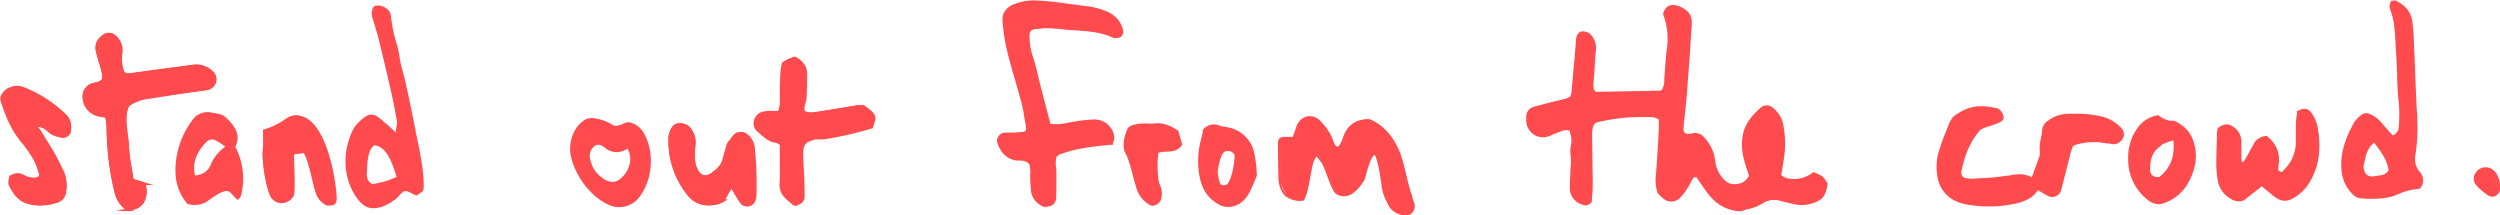 <svg id="Layer_1" data-name="Layer 1" xmlns="http://www.w3.org/2000/svg" viewBox="0 0 876.8 75.5">
  <title>stand_out</title>
  <g>
    <path d="M863.8,497.1a8.1,8.1,0,0,0,.5-1.4q.8-9.1,1.6-18.2a7.8,7.8,0,0,1,.2-1.5c.2-.8.7-1.7,1.7-1.6a3.6,3.6,0,0,1,2.3.7,6.6,6.6,0,0,1,1.8,5.6c-.3,3.7-.5,7.4-.8,11.1-.1,1.4-.1,2.7,1,3.7a3.3,3.3,0,0,0,1,.3l21.8-.4a2.9,2.9,0,0,0,.9-.4c1-1.3,1-2.8,1.1-4.4.3-3.7.5-7.4.9-11.1a25,25,0,0,0-1.4-11.7c.5-1.5,1.3-2.4,2.5-2.6a5.5,5.5,0,0,1,2.9.6c3.2,1.5,3.9,3,3.6,6.5-.5,7.1-1,14.1-1.5,21.2-.3,4.5-.8,9.1-1.2,13.6a4.7,4.7,0,0,0,0,2,2.2,2.2,0,0,0,1.3,1.3,6.3,6.3,0,0,0,2.5-.2c1.5-.3,2.5.4,3.6,1.4a13.7,13.7,0,0,1,3.6,8.2,11.4,11.4,0,0,0,3.4,6.6,5.3,5.3,0,0,0,5.1,1.6,5.5,5.5,0,0,0,4.5-3.4c-.6-1.8-1.3-3.9-1.8-6-1.1-4.6-1-9.1,1.7-13.2a24.7,24.7,0,0,1,4.1-4.4,2.6,2.6,0,0,1,3.3,0c2.3,1.5,3.3,3.7,3.8,6.3a33.6,33.6,0,0,1,.1,11.6c-.3,1.8-.6,3.7-1,5.8a10.9,10.9,0,0,0,2.5,1.3,11.4,11.4,0,0,0,9.4-2c3,1.3,3,1.3,4.6,3.8-.5,1.9-.8,4.1-2.8,5.1a12,12,0,0,1-7.8,1.4c-1.8-.3-3.6-.8-5.4-1.3a8,8,0,0,0-6.3.8,16.3,16.3,0,0,1-5.6,2.2,13.6,13.6,0,0,1-12.3-4.5,39.4,39.4,0,0,1-3-4l-2.1-3.1a2,2,0,0,0-2.3,1.1c-.7,1.2-1.2,2.4-2,3.5a17,17,0,0,1-2.5,3.1,3.7,3.7,0,0,1-5-.2l-1.7-1.6a13.6,13.6,0,0,1-.7-5.7c.4-4.5.7-9.1,1-13.6.1-2.2.2-4.4.3-6.8a9.7,9.7,0,0,0-2.8-.9,98.1,98.1,0,0,0-10.1.2,79.8,79.8,0,0,0-9.5,1.6,2.8,2.8,0,0,0-1.7,1.7,10.8,10.8,0,0,0-.4,3.5c0,5.6.2,11.1.2,16.7,0,2.2-.2,4.4-.3,6.5a2.1,2.1,0,0,1-2.8.6,5.3,5.3,0,0,1-3.9-4.8c-.1-2.2.1-4.4.2-6.6a35.3,35.3,0,0,0,.1-4.5,11.6,11.6,0,0,1,0-4.5c.5-1.8-.3-3.6-.6-5.7a11.1,11.1,0,0,0-3,0c-1.6.5-3.1,1.3-4.7,1.9a5.2,5.2,0,0,1-7.3-4.5c-.1-.5,0-1,0-1.5a3,3,0,0,1,2.1-3.1c1.4-.5,2.9-.8,4.4-1.1L862,498A11.7,11.7,0,0,0,863.8,497.1Z" transform="translate(-312.6 -462.7)" fill="#ff4b4d"/>
    <path d="M923.3,536.8a14.3,14.3,0,0,1-10.6-4.9,26.9,26.9,0,0,1-2.4-3.1l-.7-1-1.6-2.3-.4-.7c-.8-.1-1.1.3-1.5.9l-.8,1.5a22.3,22.3,0,0,1-1.2,2,17.5,17.5,0,0,1-2.6,3.2,4.3,4.3,0,0,1-5.7-.2l-1.3-1.2-.5-.5h0a14.2,14.2,0,0,1-.7-5.9c.4-4.3.6-8.7.9-12.9v-.7c.1-1.5.2-3,.2-4.5v-1.9l-.6-.3a4.6,4.6,0,0,0-1.6-.5,96.9,96.9,0,0,0-10.1.2,80.1,80.1,0,0,0-9.4,1.6,2.3,2.3,0,0,0-1.3,1.3,10.3,10.3,0,0,0-.4,3.3c0,2.7.1,5.3.1,8s.1,5.8.1,8.7-.1,3-.2,4.5-.1,1.3-.1,2v.2h-.1a2.7,2.7,0,0,1-3.4.8,5.9,5.9,0,0,1-4.2-5.3,40.6,40.6,0,0,1,.1-4.5c0-.7.1-1.4.1-2.1s0-.9.1-1.3a20.4,20.4,0,0,0,0-3.1v-.6a10.4,10.4,0,0,1,.1-4.1,7.3,7.3,0,0,0-.2-3.6l-.3-1.4h-.6a5.1,5.1,0,0,0-1.8.1l-2.8,1.1-1.9.8a5.9,5.9,0,0,1-5.3-.4,6,6,0,0,1-2.8-4.6,7.1,7.1,0,0,1,0-1c0-.2,0-.4,0-.6a3.5,3.5,0,0,1,2.5-3.6l3.3-.9,1.2-.3,2.3-.6,4.6-1.1,1.1-.5.4-.2.2-.5.2-.6,1.2-13.3.4-4.9v-.4a5.3,5.3,0,0,1,.2-1.2c.5-1.8,1.6-2,2.2-2a4.2,4.2,0,0,1,2.6.9,7,7,0,0,1,2,6c-.2,1.8-.3,3.6-.4,5.5s-.3,3.8-.4,5.6-.1,2.4.8,3.2h.7l21.8-.4.4-.2h.2a6.5,6.5,0,0,0,.9-3.5v-.5c.1-1.3.2-2.6.3-3.9s.3-4.8.7-7.3a24.3,24.3,0,0,0-1.4-11.4v-.3c.7-2.2,2-2.8,2.9-2.9a5.9,5.9,0,0,1,3.2.6c3.3,1.6,4.2,3.2,3.9,7s-.4,6.1-.6,9.1-.6,8-.9,12.1-.5,5.9-.8,8.7l-.5,4.9v.5a3,3,0,0,0,0,1.3,1.8,1.8,0,0,0,1,.9,5.9,5.9,0,0,0,2.3-.2,4.2,4.2,0,0,1,4,1.6,14.2,14.2,0,0,1,3.8,8.5,10.9,10.9,0,0,0,3.2,6.3,4.7,4.7,0,0,0,4.6,1.4,5,5,0,0,0,4-2.9l-.5-1.5c-.5-1.4-.9-2.8-1.3-4.3-1.3-5.4-.7-9.9,1.8-13.6a25.3,25.3,0,0,1,4.2-4.5,3.1,3.1,0,0,1,3.9-.1,9.7,9.7,0,0,1,4,6.6,34,34,0,0,1,.1,11.8c-.2,1.2-.4,2.5-.6,3.8l-.3,1.6.4.3a5.6,5.6,0,0,0,1.6.8,10.8,10.8,0,0,0,9-1.9l.2-.2h.3c3.1,1.3,3.2,1.4,4.8,4v.2l-.2.9c-.4,1.7-.9,3.7-2.9,4.8a12.5,12.5,0,0,1-8.2,1.4l-4-.9-1.4-.4a7.5,7.5,0,0,0-5.9.7,16.6,16.6,0,0,1-5.8,2.3Zm-15.9-13h.8l.7,1,1.6,2.3.7,1a26.3,26.3,0,0,0,2.3,2.9,13,13,0,0,0,11.8,4.4,15.6,15.6,0,0,0,5.4-2.1,8.5,8.5,0,0,1,6.7-.9l1.4.4,3.9.9a11.4,11.4,0,0,0,7.5-1.3c1.5-.8,1.9-2.4,2.4-4.1V528c-1.3-2.1-1.4-2.2-3.9-3.3a11.7,11.7,0,0,1-9.6,1.9,6.4,6.4,0,0,1-1.9-.9l-.7-.4-.3-.2.4-2.4c.2-1.3.4-2.5.6-3.8a33,33,0,0,0-.1-11.4c-.6-2.9-1.7-4.7-3.6-6a2.1,2.1,0,0,0-2.7,0,24.3,24.3,0,0,0-4,4.3c-2.4,3.5-2.9,7.6-1.7,12.7.4,1.4.8,2.8,1.3,4.2l.6,1.7v.4a6.1,6.1,0,0,1-4.9,3.7,5.8,5.8,0,0,1-5.6-1.7,11.9,11.9,0,0,1-3.5-6.9,13.1,13.1,0,0,0-3.5-7.9c-1-1-1.8-1.5-3.1-1.3a6.9,6.9,0,0,1-2.7.2,2.8,2.8,0,0,1-1.7-1.6,3.8,3.8,0,0,1-.1-1.8v-.4l.5-4.9c.3-2.9.5-5.8.8-8.7s.6-8,.9-12,.4-6.1.6-9.1-.4-4.5-3.3-5.9a4.9,4.9,0,0,0-2.6-.5c-.9.1-1.6.8-2,2a25.3,25.3,0,0,1,1.4,11.7c-.3,2.4-.5,4.8-.6,7.2s-.2,2.6-.3,3.9v.5a7.2,7.2,0,0,1-1.2,4.1h-.5a2,2,0,0,1-.9.3l-21.8.4-.9-.2h-.5c-1.3-1.1-1.3-2.6-1.2-4.1s.3-3.7.4-5.6.3-3.7.4-5.5a6,6,0,0,0-1.6-5.2,3.1,3.1,0,0,0-1.9-.6c-.5,0-.9.4-1.2,1.3a4.5,4.5,0,0,0-.1,1v.4l-.4,4.9-1.2,13.3a2.9,2.9,0,0,1-.3.9l-.3.7v.2h-.2l-.6.3-1.4.6-4.6,1.1-2.3.6-1.2.3-3.1.8a2.4,2.4,0,0,0-1.8,2.6c0,.2,0,.4,0,.6a6.1,6.1,0,0,0,0,.8,5,5,0,0,0,2.3,3.8,4.8,4.8,0,0,0,4.3.3l1.8-.8,2.9-1.2a5.9,5.9,0,0,1,2.2-.1h1.5v.5c.1.6.2,1.2.4,1.8a8.2,8.2,0,0,1,.2,4.1,9.4,9.4,0,0,0-.1,3.7v.6a21,21,0,0,1,0,3.3c0,.4,0,.9-.1,1.3s-.1,1.4-.1,2.1a40.1,40.1,0,0,0-.1,4.4,4.9,4.9,0,0,0,3.5,4.4c1,.4,1.6.3,2.1-.3v-1.8c.1-1.5.2-3,.2-4.4s-.1-5.8-.1-8.7-.1-5.3-.1-8a11.2,11.2,0,0,1,.4-3.7,3.3,3.3,0,0,1,2.1-2,80.9,80.9,0,0,1,9.5-1.6,100.1,100.1,0,0,1,10.2-.2,5.4,5.4,0,0,1,2.1.6l.9.4h.4v2.7c-.1,1.6-.1,3.1-.2,4.5v.7c-.3,4.2-.5,8.6-.9,12.9a13.2,13.2,0,0,0,.6,5.4l.3.3,1.2,1.1a3.2,3.2,0,0,0,4.3.2,16.6,16.6,0,0,0,2.4-3,21.1,21.1,0,0,0,1.1-1.9l.9-1.6A2.5,2.5,0,0,1,907.4,523.9Z" transform="translate(-312.6 -462.7)" fill="#ff4b4d"/>
  </g>
  <g>
    <path d="M680.3,506.8c3.2.7,5.8-.3,8.4-.6s4.7-.7,7-.8a6.6,6.6,0,0,1,6.5,4.6,3.7,3.7,0,0,1,.2,1.5,10,10,0,0,1-.4,1.7c-6.3.6-12.7,1.2-18.8,3.6a5.4,5.4,0,0,0-1.2,1c-.6,2-.1,4-.1,6s.1,5.7-.1,8.6-2.6,3.2-4.5,1.7a6.3,6.3,0,0,1-2.7-4.1,42.7,42.7,0,0,1-.4-5c0-1.7.3-3.4-.5-5s-3.1-1.2-4.7-1.4c-3.2-.6-5-2.6-6.1-5.4a2.3,2.3,0,0,1,2.2-3.2h3.5l3-.3a4.6,4.6,0,0,0,1.1-.6c.3-1.7-.3-3.5-.5-5.3a36.5,36.5,0,0,0-1.1-5.5c-1.7-6-3.5-12-5-18a69.1,69.1,0,0,1-1.5-10c-.2-2.4,1.1-4.2,3.3-5.1a18.6,18.6,0,0,1,8.4-1.3c5.6.3,11.1,1.2,16.6,1.9a26,26,0,0,1,7.8,2.1,9,9,0,0,1,5,6,2.5,2.5,0,0,1-.5,1.8c-.2.3-.9.3-1.4.4h-.5c-4.8-2.4-10.1-2.5-15.3-2.9-2.5-.2-5-.6-7.6-.6a28.8,28.8,0,0,0-5.5.4,2.5,2.5,0,0,0-2.2,2.9,28.7,28.7,0,0,0,1.1,7c1.2,3.2,1.7,6.5,2.6,9.8S679,501.8,680.3,506.8Z" transform="translate(-312.6 -462.7)" fill="#ff4b4d"/>
    <path d="M679.4,535.3a3.7,3.7,0,0,1-2.3-.9,6.9,6.9,0,0,1-2.9-4.5v-.8a34.8,34.8,0,0,1-.3-4.3c0-.3,0-.7,0-1a8,8,0,0,0-.4-3.7,4.7,4.7,0,0,0-3.1-1.1L669,519c-3-.5-5.2-2.4-6.5-5.8a2.8,2.8,0,0,1,.2-2.6,3,3,0,0,1,2.4-1.4h3.6l3-.3.4-.2.3-.2a10.8,10.8,0,0,0-.3-3.2c-.1-.6-.2-1.1-.3-1.7a36.1,36.1,0,0,0-1.1-5.4l-1.9-6.8c-1.1-3.7-2.2-7.5-3.1-11.3a69.8,69.8,0,0,1-1.5-10.1c-.2-2.5,1.1-4.5,3.7-5.7a19.1,19.1,0,0,1,8.7-1.4c4.5.2,9.1.9,13.5,1.5l3.2.4a26.9,26.9,0,0,1,7.9,2.1,9.5,9.5,0,0,1,5.3,6.3,2.9,2.9,0,0,1-.5,2.2,1.8,1.8,0,0,1-1.3.5h-1.2c-4.2-2.1-8.8-2.4-13.2-2.7h-1.9l-2.9-.3-4.6-.4a28.3,28.3,0,0,0-5.4.4,2,2,0,0,0-1.8,2.3v1.1a23.2,23.2,0,0,0,1,5.8,54.5,54.5,0,0,1,1.8,6.5c.3,1.1.5,2.2.8,3.3l2.6,10,1.1,4.2a15.5,15.5,0,0,0,5.8-.3l2.2-.4,2-.3a49.2,49.2,0,0,1,5.1-.5,7.1,7.1,0,0,1,7.1,5,4.3,4.3,0,0,1,.2,1.7,5,5,0,0,1-.3,1.2l-.2.6v.4h-1c-6,.6-12.2,1.2-17.9,3.5l-.6.5-.3.3a10.5,10.5,0,0,0-.1,3.8c.1.6.1,1.3.1,2s0,1.7,0,2.5,0,4.1-.1,6.1a3.1,3.1,0,0,1-1.8,2.7Zm-13.4-25h-.9a2,2,0,0,0-1.6.9,1.7,1.7,0,0,0-.1,1.6c1.2,3,3,4.6,5.7,5.1h1.1a5.6,5.6,0,0,1,3.9,1.5h.1a8.8,8.8,0,0,1,.6,4.3c0,.3,0,.6,0,1a34.2,34.2,0,0,0,.3,4.1v.8a5.9,5.9,0,0,0,2.5,3.8,2.4,2.4,0,0,0,2.5.5,2,2,0,0,0,1.2-1.8c.1-2,.1-4,.1-6s0-1.7,0-2.6,0-1.3-.1-1.9a11.1,11.1,0,0,1,.2-4.3h.2l.4-.3a3.1,3.1,0,0,1,1-.7c5.9-2.4,12.2-3,18.2-3.6h.3v-.3a4.2,4.2,0,0,0,.2-.9,3.3,3.3,0,0,0-.1-1.3,6.1,6.1,0,0,0-6-4.3,48.5,48.5,0,0,0-4.9.5l-2,.3-2.1.4a15.8,15.8,0,0,1-6.5.3h-.3l-1.2-4.9-2.6-9.9c-.3-1.1-.5-2.2-.8-3.3a53.5,53.5,0,0,0-1.8-6.4,24,24,0,0,1-1.1-6v-1a3,3,0,0,1,2.7-3.5,29.4,29.4,0,0,1,5.6-.4l4.7.4,2.9.3h1.9c4.6.3,9.3.6,13.6,2.8H705a2,2,0,0,0,.4-1.3,8.4,8.4,0,0,0-4.7-5.7,25.9,25.9,0,0,0-7.6-2l-3.2-.4c-4.4-.6-8.9-1.2-13.4-1.5a17.8,17.8,0,0,0-8.2,1.3,4.4,4.4,0,0,0-3,4.6,68.9,68.9,0,0,0,1.5,9.9c.9,3.8,2,7.6,3.1,11.2l1.9,6.8a37.1,37.1,0,0,1,1.1,5.5c.1.5.2,1.1.3,1.6a10.8,10.8,0,0,1,.2,3.8v.2H673l-.5.3-.8.4-3.1.3H666Z" transform="translate(-312.6 -462.7)" fill="#ff4b4d"/>
  </g>
  <g>
    <path d="M1025.2,526c1.2-3.1,2.1-5.4,2.9-7.8a4.3,4.3,0,0,0,.2-2c-.4-2.6.7-5,.8-7.5a3.7,3.7,0,0,1,1.8-2.9,11.3,11.3,0,0,1,7-2.4c4,.1,8.1,0,12.1,1.1a13.4,13.4,0,0,1,6,3.6,2.7,2.7,0,0,1,.9,2.7,3.4,3.4,0,0,1-3,2.3,15.2,15.2,0,0,1-2.5-.5,23,23,0,0,0-11.5.7,4.9,4.9,0,0,0-1,.7c-.2.8-.6,1.7-.8,2.7l-3.1,12.3a2.8,2.8,0,0,1-4.3,2c-1.2-.6-2.3-1.4-3.3-2.1l-.6.2c-1.8,3-4.7,3.9-7.9,4.6a42.1,42.1,0,0,1-17.1.1c-5.3-1-8.8-4.6-9.4-9.8a19.2,19.2,0,0,1,.3-7,109.8,109.8,0,0,1,4-10.9,9.4,9.4,0,0,1,1.3-2.1c5.3-3.9,9.2-3.9,14.8-2.6a3.5,3.5,0,0,1,1.8,2.9c0,1.4-7,2.7-8,3.8-3.8,4.3-5.7,9.4-6.8,15a2.5,2.5,0,0,0,2.1,3,7,7,0,0,0,2,.3,114.2,114.2,0,0,0,12.6-1.1C1019.5,524.7,1022.3,524,1025.2,526Z" transform="translate(-312.6 -462.7)" fill="#ff4b4d"/>
    <path d="M1010.1,535.1a43.1,43.1,0,0,1-8.3-.8c-5.5-1.1-9.2-4.9-9.8-10.3a19.4,19.4,0,0,1,.3-7.2,77.2,77.2,0,0,1,3-8.5l1-2.5a9.5,9.5,0,0,1,1.4-2.2l.2-.2c5.4-3.9,9.5-4,15.2-2.7h.1a4,4,0,0,1,2.1,3.4c0,1.1-1.8,1.8-4.8,2.8a13.4,13.4,0,0,0-3.3,1.3c-3.3,3.7-5.5,8.4-6.7,14.7a1.9,1.9,0,0,0,1.7,2.3h.3a5.3,5.3,0,0,0,1.5.2l3.3-.2a73.5,73.5,0,0,0,9.2-.9h.5c2.7-.5,5.4-1,8.2.6l.7-1.9,1.9-5.3a3.8,3.8,0,0,0,.2-1.7,14.1,14.1,0,0,1,.4-4.8,20.8,20.8,0,0,0,.4-2.8,4.3,4.3,0,0,1,2-3.3,12,12,0,0,1,7.3-2.5h2.2a36.9,36.9,0,0,1,9.9,1.1,13.8,13.8,0,0,1,6.2,3.7,3.2,3.2,0,0,1,1,3.2,3.9,3.9,0,0,1-3.5,2.7l-1.9-.3h-.6a22.3,22.3,0,0,0-11.2.6l-.4.3-.3.3-.2.6c-.2.6-.4,1.2-.6,1.9l-1.5,6-1.6,6.3a3.3,3.3,0,0,1-5,2.3l-2.4-1.4-.8-.5h-.1c-2,3.2-5.3,4.1-8.2,4.8A42.9,42.9,0,0,1,1010.1,535.1Zm-11.7-30.9a8.7,8.7,0,0,0-1.2,2l-1,2.5a76.4,76.4,0,0,0-3,8.3,18.3,18.3,0,0,0-.2,6.8c.6,4.9,3.9,8.3,9,9.4a41.3,41.3,0,0,0,16.8-.1c3.5-.7,6-1.7,7.6-4.4a.9.9,0,0,1,.6-.4h.6l1,.6,2.3,1.4a2.2,2.2,0,0,0,3.5-1.6l1.6-6.2,1.5-6c.2-.7.4-1.4.6-2l.2-.7v-.2h.1l.4-.3.8-.5a23.4,23.4,0,0,1,11.7-.7l.7.2,1.7.3a2.9,2.9,0,0,0,2.5-1.9,2.1,2.1,0,0,0-.8-2.2,12.8,12.8,0,0,0-5.8-3.4,36.1,36.1,0,0,0-9.7-1.1h-2.3a10.8,10.8,0,0,0-6.7,2.3,3.2,3.2,0,0,0-1.5,2.5,21.9,21.9,0,0,1-.4,3,13,13,0,0,0-.4,4.5,4.8,4.8,0,0,1-.3,2.2l-2,5.3-1.2,3.1-.6-.4c-2.6-1.8-5.1-1.3-7.9-.8h-.5a74.4,74.4,0,0,1-9.3.9l-3.3.2a6.1,6.1,0,0,1-1.9-.3h-.3a3,3,0,0,1-2.5-3.6c1.3-6.5,3.5-11.4,6.9-15.2.5-.5,1.7-1,3.7-1.6s3.9-1.3,4.1-1.8a3,3,0,0,0-1.4-2.4C1007.1,500.6,1003.4,500.6,998.4,504.3Z" transform="translate(-312.6 -462.7)" fill="#ff4b4d"/>
  </g>
  <g>
    <path d="M1090.9,507.9c1.6-1.3,3.1-1.6,4.5-.8a5.8,5.8,0,0,1,3.1,4.8c.1,2,0,4,0,5.9a10.3,10.3,0,0,0,.2,1.6,1.3,1.3,0,0,0,1.8-.5c1.1-1.8,2.1-3.7,3.1-5.6a4.6,4.6,0,0,1,4-2.9c3.1,2.5,4.7,5.6,4,9.8-.2,1-.5,2.2.8,2.7s1.6-.6,2.2-1.3a14.1,14.1,0,0,0,4-9.9c0-2.4,0-4.9.1-7.3a27.4,27.4,0,0,1,.4-3c1.9-1,3.1-.5,4.2.9a12.6,12.6,0,0,1,2.1,5c1.2,6.6.7,13-2.9,18.9a15.1,15.1,0,0,1-4.9,4.7c-2.5,1.6-4.3,1.5-6.7-.3l-4.8-3.8-1.7,1.4-4.6,3.7a3.7,3.7,0,0,1-4.3.1,8.7,8.7,0,0,1-4.7-6.4,33.9,33.9,0,0,1-.4-5.5c0-3.6.1-7.3.2-10.9A9.4,9.4,0,0,1,1090.9,507.9Z" transform="translate(-312.6 -462.7)" fill="#ff4b4d"/>
    <path d="M1097.7,533.3a5,5,0,0,1-2.4-.7,9.1,9.1,0,0,1-4.9-6.7,34.3,34.3,0,0,1-.5-5.5c0-3,.1-6,.2-8.9v-2.1a4.6,4.6,0,0,1,.2-1v-.7h.1c1.8-1.5,3.5-1.8,5-.8a6.3,6.3,0,0,1,3.3,5.2c0,1.2,0,2.4,0,3.6s0,1.6,0,2.4a5.7,5.7,0,0,0,.1,1.1v.2a.7.7,0,0,0,.9-.3c1.1-1.8,2.1-3.7,3.1-5.5a5,5,0,0,1,4.4-3.1h.3c3.5,2.9,4.9,6.2,4.2,10.3v.3c-.2,1.1-.2,1.7.6,1.9s.8-.1,1.3-.7l.4-.4a13.6,13.6,0,0,0,3.8-9.6v-1.8c0-1.8,0-3.7.1-5.6a16.2,16.2,0,0,1,.3-2.2v-1.1h.2c2-1,3.6-.7,4.8,1a13.1,13.1,0,0,1,2.2,5.2c1.4,7.5.4,13.8-3,19.2a15.5,15.5,0,0,1-5,4.9c-2.6,1.7-4.7,1.6-7.2-.3l-3.2-2.6-1.2-1-.2.2-1.2,1-1.2.9-3.5,2.8A4,4,0,0,1,1097.7,533.3Zm-6.4-25.1v.4a3.9,3.9,0,0,0-.2.8v2.1c-.1,2.9-.2,5.9-.2,8.9a33.4,33.4,0,0,0,.4,5.4,8.2,8.2,0,0,0,4.4,6,3.3,3.3,0,0,0,3.8-.1l3.4-2.7,1.2-.9,1.1-1,.8-.7.3.2,1.6,1.3,3.2,2.5c2.2,1.7,3.8,1.8,6.1.3a14.6,14.6,0,0,0,4.7-4.6c3.3-5.3,4.2-11.3,2.9-18.5a12.2,12.2,0,0,0-2-4.8,2.3,2.3,0,0,0-3.3-.9v.6a15.1,15.1,0,0,0-.3,2c-.1,1.8-.1,3.7-.1,5.5v1.8a14.7,14.7,0,0,1-4.1,10.2l-.3.4c-.5.6-1.2,1.4-2.4,1s-1.4-2-1.2-3v-.3c.6-3.6-.6-6.7-3.7-9.3a4.1,4.1,0,0,0-3.4,2.6c-.9,1.9-2,3.8-3.1,5.6a1.7,1.7,0,0,1-2.4.7h-.2v-.7a6.5,6.5,0,0,1-.2-1.2c0-.8,0-1.6,0-2.4s0-2.4,0-3.5a5.4,5.4,0,0,0-2.9-4.4C1094,506.8,1092.7,507,1091.3,508.1Z" transform="translate(-312.6 -462.7)" fill="#ff4b4d"/>
  </g>
  <g>
    <path d="M357.4,499.4c-1.3,2.7-1.1,5.5-.8,8.4s.6,4,.7,6c.2,4.1,1.1,8,1.7,12.1l4,1.2a6.8,6.8,0,0,1,.2,5c-.7,2.6-2.9,3.5-5.5,4.1a9.4,9.4,0,0,1-4.3-5.8,75,75,0,0,1-1.8-8.9,96.4,96.4,0,0,1-1.1-14.1,35.1,35.1,0,0,0-.5-4.2l-2.6-.4a6.4,6.4,0,0,1-5.1-7.9,4.6,4.6,0,0,1,1.9-2.2,8.2,8.2,0,0,1,2.4-.7c2.2-.7,2.7-1.4,2.2-3.7s-1.4-4.9-2-7.3,0-4.2,2.2-5.7a2.8,2.8,0,0,1,3.7.2,6.1,6.1,0,0,1,2.1,5.9,13.7,13.7,0,0,0,.8,6.7c1,1.1,2,.8,3,.7l21.6-2.9a7.8,7.8,0,0,1,6.5,2c2.2,1.9,1.2,4.8-1.2,5.7a10,10,0,0,1-2,.4L365,496.5A16.4,16.4,0,0,0,357.4,499.4Z" transform="translate(-312.6 -462.7)" fill="#ff4b4d" stroke="#ff4b4d" stroke-miterlimit="10"/>
    <path d="M357.6,536.7h-.2a9.9,9.9,0,0,1-4.5-6.1,76.2,76.2,0,0,1-1.8-9,96.2,96.2,0,0,1-1.1-14.1,17.3,17.3,0,0,0-.3-2.6l-.2-1h-.5l-1.7-.3a7.3,7.3,0,0,1-4.7-3.2,7,7,0,0,1-.8-5.4,5.1,5.1,0,0,1,2.1-2.5,4.4,4.4,0,0,1,1.8-.6l.8-.2c2-.6,2.3-1.1,1.9-3.1s-.7-2.9-1.2-4.4l-.8-2.9c-.7-2.7,0-4.6,2.4-6.3a3.3,3.3,0,0,1,4.4.2,6.7,6.7,0,0,1,2.3,6.4,13,13,0,0,0,.7,6.3,2.2,2.2,0,0,0,2.3.5h.2l13.1-1.8,8.4-1.1a8.3,8.3,0,0,1,7,2.2,3.8,3.8,0,0,1,1.3,3.5,4.1,4.1,0,0,1-2.7,3l-1.6.3h-.5l-6.3.9-12.2,1.9a16.2,16.2,0,0,0-7.3,2.6c-1.2,2.5-1,5.3-.7,8l.2,1.9c.2,1.3.4,2.7.4,4.1a64,64,0,0,0,1,8c.2,1.2.4,2.4.6,3.6l3.9,1.2v.2a7.4,7.4,0,0,1,.3,5.4c-.7,3-3.3,3.9-5.9,4.5Zm-6.8-61.6a2.6,2.6,0,0,0-1.5.5c-2,1.4-2.5,2.9-2,5.1l.8,2.9c.4,1.4.9,2.9,1.2,4.4s0,3.5-2.6,4.3l-.9.2a3.7,3.7,0,0,0-1.4.5,4.1,4.1,0,0,0-1.7,1.9,5.9,5.9,0,0,0,.7,4.6,6.3,6.3,0,0,0,4.1,2.7l1.6.3h1.3v.4l.2,1.4a18,18,0,0,1,.3,2.8,95.3,95.3,0,0,0,1.1,14,75.4,75.4,0,0,0,1.7,8.8,8.8,8.8,0,0,0,3.9,5.3c2.6-.6,4.4-1.5,4.9-3.7a6.5,6.5,0,0,0-.1-4.4l-4.1-1.3v-.3c-.2-1.3-.4-2.6-.6-3.9a65.7,65.7,0,0,1-1-8.2c-.1-1.3-.2-2.7-.4-4l-.2-1.9c-.3-2.8-.5-5.8.8-8.7h.2A17,17,0,0,1,365,496l12.2-1.9,6.8-1,1.4-.3a3.1,3.1,0,0,0,2-2.2,2.7,2.7,0,0,0-1-2.5,7.2,7.2,0,0,0-6.1-1.9l-8.4,1.1-13.1,1.8h-.2a3.2,3.2,0,0,1-3.3-.9h-.1a14.1,14.1,0,0,1-.8-6.9,5.6,5.6,0,0,0-1.9-5.4A2.3,2.3,0,0,0,350.8,475.1Z" transform="translate(-312.6 -462.7)" fill="#ff4b4d"/>
  </g>
  <g>
    <path d="M795,516c-2.5,1.6-3.5,8.1-4.5,9.9a12.7,12.7,0,0,1-3.3,3.8,4.5,4.5,0,0,1-5.6.5c-1.9-1.1-3.7-8.8-4.9-10.7s-1.4-1.8-2.2-2.8c-2.3,2.4-2.3,13.9-4.9,15.8a7.8,7.8,0,0,1-5.2-1.3c-1.5-.8-2.6-3.7-2.7-5.6s-.2-9.9-.2-12.6.9-1.9,2.4-2h2.7l1.4-3.7c1.3-3.9,5.1-4.8,7.8-1.8a18,18,0,0,1,4.3,6.7,2.8,2.8,0,0,0,2.1,2.3,6.8,6.8,0,0,0,1.2-1.3,14.7,14.7,0,0,0,1.3-2.8c1.3-4.1,4.2-5.9,8.4-5.8,4.9,2.1,8,6,10.1,10.7s3.2,13.3,5.3,18.4a2.7,2.7,0,0,1-.5,2.8,2.6,2.6,0,0,1-2.7.9c-2-.5-4-1.3-4.9-3.2s-2-3.4-2.3-6.3S796.3,518.8,795,516Z" transform="translate(-312.6 -462.7)" fill="#ff4b4d"/>
    <path d="M805.8,538.3h-.9c-2.7-.6-4.4-1.8-5.3-3.5s.5.5.2.1a17.3,17.3,0,0,1-2.6-6.6c-.2-2.1-1.2-8.6-2.2-10.8l-.3-.5c-2,1.5-2.9,7.6-3.8,9.3h-.1a13.1,13.1,0,0,1-3.4,3.9,5,5,0,0,1-6.2.5c-1.7-1-3.7-8.8-5.1-10.9l-1.4-1.8-.4-.4a13.6,13.6,0,0,0-1.6,3.1c-.7,1.6-1.4,11.2-3,12.4h-.2a8.2,8.2,0,0,1-5.6-1.3c-1.8-1-2.8-4.1-2.9-6s-.2-10.2-.2-12.6,1.1-2.5,2.9-2.5h2.3l.3-.8.9-2.6a5.4,5.4,0,0,1,3.9-3.8,5.1,5.1,0,0,1,4.8,1.9,18.4,18.4,0,0,1,4.4,6.9c.3.9.5,1.5,1.4,1.9h.1a3.7,3.7,0,0,0,.7-.8,14.1,14.1,0,0,0,1.2-2.7c1.4-4.1,4.4-6.2,8.9-6.2h.2c4.6,2,8,5.6,10.4,11,1.6,3.5,3,11.7,4.4,15.2.6,1.6.2,1.6.9,3.2a3.2,3.2,0,0,1-.6,3.4A3,3,0,0,1,805.8,538.3Zm-10.6-23.1.8,1.7c1.1,2.3,2.1,8.9,2.3,11.2a16.3,16.3,0,0,0,2.4,6.2c.3.5-.5-.5-.2,0s2.3,2.4,4.6,2.9a2,2,0,0,0,2.2-.7,2.2,2.2,0,0,0,.4-2.3c-.6-1.6-.3-1.6-.9-3.2-1.4-3.5-2.9-11.7-4.4-15.2-2.2-5.1-5.4-8.5-9.7-10.4h-.1c-4,0-6.6,1.8-7.8,5.4a15.3,15.3,0,0,1-1.3,2.9,4.6,4.6,0,0,1-.9,1.1l-.3.3-.2.2h-.3a3.3,3.3,0,0,1-2.5-2.7,17.5,17.5,0,0,0-4.2-6.5,4.1,4.1,0,0,0-3.8-1.5,4.4,4.4,0,0,0-3.1,3.2l-.9,2.6-.6,1.5h-3.1c-1.7,0-1.9.8-1.9,1.4,0,2.4.1,9.5.2,12.5s.9,4.3,2.4,5.1a7.5,7.5,0,0,0,4.8,1.3c1.3-1,1.9-10.4,2.5-11.8a12.5,12.5,0,0,1,2.2-3.8l.4-.4.4.5.8.9a20.2,20.2,0,0,1,1.5,1.9c1.1,1.7,2.7,9.3,4.8,10.5a4,4,0,0,0,5-.4,12.1,12.1,0,0,0,3.1-3.6h.1c1-1.9,2.1-8.3,4.7-10Z" transform="translate(-312.6 -462.7)" fill="#ff4b4d"/>
  </g>
  <g>
    <path d="M586.6,513.2c-.8-.5-1.2-.9-1.7-.9-2.8-.2-4.5-2.2-6.4-3.9s-1.1-5.2,1.6-6a19.2,19.2,0,0,1,3.3-.4l2.3-.2c1.7-3.2-.2-13.8,1.7-17.3l1.6-1,2.3-.9c2.3,1.2,3.8,2.9,3.9,5.5,0,.7-.2,8.5-.3,9.3s-.5,1.5-.7,2.2a9.1,9.1,0,0,0,.1,1.9c1.7,1.1,3.5.6,5.2.4l14.1-2.3h1.9c4.4,3.2,4.4,3.3,2.9,7.3a118.7,118.7,0,0,1-17,3.9,19.2,19.2,0,0,0-2.4.2c-3.4,1-5.3,1.3-5.1,6.5s.5,8.5.5,12.8a16.5,16.5,0,0,1,0,1.9c-.2,1.7-2.3,2.8-3.6,1.8s-4.5-3.5-4.3-6.9.1-5.7.1-8.5S586.6,515.1,586.6,513.2Z" transform="translate(-312.6 -462.7)" fill="#ff4b4d"/>
    <path d="M591.9,534.9a2.2,2.2,0,0,1-1.5-.5l-.4-.4c-2.1-1.7-4.2-3.5-4-6.9s.1-4.1.1-6.1,0-1.6,0-2.4,0-2.3,0-3.6v-1.5l-.5-.3-.7-.4c-2.5-.2-4.1-1.7-5.7-3.1l-1-.9a3.7,3.7,0,0,1-1.2-3.7,4.2,4.2,0,0,1,3-3.2,11.3,11.3,0,0,1,2.4-.3h3.1a9.8,9.8,0,0,0,.6-4.5c0-1.8-.1-10.7.9-12.6h.1l.3-.2,1.4-.8,1.6-.6.7-.3h.4c2.7,1.4,4.1,3.3,4.2,5.9,0,.8-.1,8.5-.3,9.2v.2l-.3,1a7.4,7.4,0,0,0-.3,1.2,4.6,4.6,0,0,0,0,1.2v.3a5.6,5.6,0,0,0,4,.3h.6l8.7-1.4,5.3-.9h2.2c4.5,3.4,4.7,3.7,3.1,7.9v.2h-.2a119.5,119.5,0,0,1-17.1,3.9h-2.8c-3.1.9-4.5,1.3-4.3,5.8.1,1.4.1,2.9.2,4.3s.3,5.6.3,8.4v.3a13.4,13.4,0,0,1,0,1.6,3,3,0,0,1-1.9,2.4Zm-4.1-50c-.8,1.6-.8,10.3-.8,12a10.2,10.2,0,0,1-.8,5.2v.2h-3.6a10.4,10.4,0,0,0-2.2.3,3.2,3.2,0,0,0-2.3,2.4,2.7,2.7,0,0,0,.9,2.7l1,.9c1.5,1.4,2.9,2.7,5.1,2.8a2.4,2.4,0,0,1,1.1.5l.7.4h.3V515c0,1.2,0,2.4,0,3.6s0,1.6,0,2.4,0,4.1-.1,6.1,1.7,4.5,3.7,6.1l.4.4a1.4,1.4,0,0,0,1.5.1,2,2,0,0,0,1.3-1.6,12.5,12.5,0,0,0,0-1.5v-.3c0-2.8-.2-5.6-.3-8.4s-.2-2.9-.2-4.4c-.2-5.3,1.9-5.9,5-6.8h.4l1.5-.2h.9a118.6,118.6,0,0,0,16.7-3.8c1.3-3.4,1.2-3.5-2.7-6.4h-1.6l-5.3.9-8.7,1.4h-.6c-1.5.3-3.2.5-4.9-.6h-.2v-.8a5.4,5.4,0,0,1,0-1.4,8.2,8.2,0,0,1,.4-1.3l.3-.9v-.2c.2-.7.3-8.3.3-9-.1-2.2-1.2-3.8-3.5-5l-.5.2-1.5.6-1.3.8Z" transform="translate(-312.6 -462.7)" fill="#ff4b4d"/>
  </g>
  <g>
    <path d="M336.7,509.4c-.7.8-1.5,1.4-2.6,1.1s-2.9-.6-4.1-1.7-2.3-2-3.9-2-.2,1.3.1,1.7c1.5,2.6,3.2,5.1,4.7,7.8s2.4,4.5,3.5,6.7a12.5,12.5,0,0,1,.8,6.9,3.7,3.7,0,0,1-2.7,3.3,16,16,0,0,1-10.4.2c-2.9-1-4.5-3.5-5.7-6.1-.4-.7.1-1.9.1-2.7,1.6-.8,2.9-.9,4.1-.2a7.9,7.9,0,0,0,4.3,1.1c1.4-.1,2.4-1.1,1.9-2.3a27.4,27.4,0,0,0-2-5.1,46.1,46.1,0,0,0-4.3-6.2c-3.5-4.2-5.5-9.2-7.1-14.4a3.1,3.1,0,0,1,0-.6,4.6,4.6,0,0,1,2.9-3.1,5.6,5.6,0,0,1,4.4-.1,43.5,43.5,0,0,1,15.1,9.9C337.2,505.2,337.1,507.3,336.7,509.4Z" transform="translate(-312.6 -462.7)" fill="#ff4b4d" stroke="#ff4b4d" stroke-miterlimit="10"/>
    <path d="M326.5,534.8a14.5,14.5,0,0,1-4.8-.8c-3.1-1.1-4.7-3.7-6-6.3a3.5,3.5,0,0,1,0-2.2,6.7,6.7,0,0,0,.1-.7v-.3h.3c1.8-.9,3.3-1,4.6-.2a7.3,7.3,0,0,0,4.1,1,1.7,1.7,0,0,0,1.4-.7,1,1,0,0,0,.1-.9l-.3-.8a22.4,22.4,0,0,0-1.7-4.3,45.6,45.6,0,0,0-4.3-6.1c-3.8-4.6-5.8-9.9-7.2-14.5a1.7,1.7,0,0,1-.1-.5V497h0a5.1,5.1,0,0,1,3.2-3.5,6.1,6.1,0,0,1,4.9-.1,44.1,44.1,0,0,1,15.3,10c1.9,1.9,1.6,4.4,1.2,6.2h-.1a3,3,0,0,1-3.2,1.2l-.8-.2a7.5,7.5,0,0,1-3.5-1.6c-1.1-1-2.1-1.8-3.4-1.8s-.1.2.2.7l.2.3,2.1,3.4,2.7,4.4c1.2,2.1,2.3,4.3,3.3,6.5l.2.3a13,13,0,0,1,.8,7.2,4.3,4.3,0,0,1-3.1,3.8A19.2,19.2,0,0,1,326.5,534.8Zm-9.8-9.7v.6a2.9,2.9,0,0,0-.1,1.5c1.4,2.8,2.8,4.9,5.4,5.8a15.4,15.4,0,0,0,10.1-.2,3.2,3.2,0,0,0,2.4-2.9c.3-2.6.2-4.7-.7-6.7l-.2-.3c-1-2.1-2.1-4.3-3.3-6.4l-2.6-4.3-2.1-3.4v-.2a1.4,1.4,0,0,1,.2-2.2h.3c1.8-.1,3.1,1,4.3,2.1a6.6,6.6,0,0,0,3.1,1.4l.9.2c.8.2,1.3-.1,2-.8.5-2.4.2-3.9-.9-5a43.1,43.1,0,0,0-14.9-9.7,5.1,5.1,0,0,0-4,.1,4.1,4.1,0,0,0-2.6,2.7v.2a1.2,1.2,0,0,0,0,.2c1.4,4.5,3.3,9.7,7,14.2a46.8,46.8,0,0,1,4.4,6.2,23.2,23.2,0,0,1,1.8,4.5l.2.7a2.1,2.1,0,0,1-.2,1.9,2.8,2.8,0,0,1-2.2,1.1,8.5,8.5,0,0,1-4.6-1.2A3.5,3.5,0,0,0,316.8,525.1Z" transform="translate(-312.6 -462.7)" fill="#ff4b4d"/>
  </g>
  <g>
    <path d="M569.4,528.3c-1.5.8-2.5,4.2-3.4,4.8a9,9,0,0,1-4.6,1.1,8.4,8.4,0,0,1-7.1-3.1,29.9,29.9,0,0,1-6.8-19.7,7.2,7.2,0,0,1,.4-2.3c.5-1.2,1.1-2.4,2.5-2.6a4.1,4.1,0,0,1,4.2,1.7,7.5,7.5,0,0,1,1.4,5.4,28.8,28.8,0,0,0-.1,5.7,7.9,7.9,0,0,0,.8,2.7c1.3,3,3.4,3.5,6.1,1.6a15.3,15.3,0,0,0,2.7-2.6c1.6-1.9,3.1-8.5,4.7-10.4a3.1,3.1,0,0,1,4.3-.3,6,6,0,0,1,2.3,4,125,125,0,0,1,.6,17.1,5.1,5.1,0,0,1-.3,1.4,2.5,2.5,0,0,1-2,1.8,2.5,2.5,0,0,1-2.5-1.1C571.4,531.9,570.5,530.2,569.4,528.3Z" transform="translate(-312.6 -462.7)" fill="#ff4b4d" stroke="#ff4b4d" stroke-miterlimit="10"/>
    <path d="M574.6,535a2.9,2.9,0,0,1-2.5-1.3l-2.1-3.5-.7-1.3-.9.5c-.8.4-1.4,3.7-2.1,4.1a9.5,9.5,0,0,1-4.8,1.2,8.9,8.9,0,0,1-7.5-3.3,30.2,30.2,0,0,1-6.9-20,7.6,7.6,0,0,1,.4-2.5c.4-.9,1-2.7,2.9-2.9s3.7.4,4.6,1.9a8.1,8.1,0,0,1,1.5,5.7,28.4,28.4,0,0,0-.1,5.6,7.2,7.2,0,0,0,.7,2.5,3.8,3.8,0,0,0,2.2,2.4,3.8,3.8,0,0,0,3.1-1,14.7,14.7,0,0,0,2.7-2.5c1-1.2,1.9-6.9,2.8-8.1l1.8-2.3a3.3,3.3,0,0,1,2.3-1.2,3.6,3.6,0,0,1,2.7.8,6.5,6.5,0,0,1,2.4,4.4v1.3a117.1,117.1,0,0,1,.5,15.9,5.6,5.6,0,0,1-.3,1.5A3,3,0,0,1,575,535Zm-4.9-7.4.2.4,1,1.7,2,3.4a2,2,0,0,0,2,.8,2,2,0,0,0,1.6-1.4,4.6,4.6,0,0,0,.3-1.2,116.5,116.5,0,0,0-.5-15.8v-1.3a5.5,5.5,0,0,0-2.1-3.7,2.6,2.6,0,0,0-2-.6,2.3,2.3,0,0,0-1.6.8l-1.8,2.3c-.9,1.2-1.9,6.9-2.9,8.1a15.8,15.8,0,0,1-2.8,2.7,4.7,4.7,0,0,1-4,1.1,4.7,4.7,0,0,1-2.8-2.9,8.2,8.2,0,0,1-.8-2.9,29.2,29.2,0,0,1,.1-5.8,6.9,6.9,0,0,0-1.3-5c-.7-1.1-1.9-1.6-3.7-1.4s-1.6.9-2.1,2.2a6.8,6.8,0,0,0-.3,2.2,29.2,29.2,0,0,0,6.7,19.4,8,8,0,0,0,6.7,2.9,8.4,8.4,0,0,0,4.3-1c.6-.4,1.3-3.7,2.1-4.1l1.3-.7Z" transform="translate(-312.6 -462.7)" fill="#ff4b4d"/>
  </g>
  <g>
    <path d="M405.4,508.6a27.1,27.1,0,0,0,8-4c2.1-1.5,4.7-1.1,6.8.3,6.7,4.5,9.3,19.3,9.7,27a4.1,4.1,0,0,1-.2,1.1,1.9,1.9,0,0,1-2.2,1.1,6.5,6.5,0,0,1-3.4-3.5c-1.1-2.5-2.5-13-5-14.9-.7.7-3.5.2-3.8.9s.6,12.4-.1,14.1a4.1,4.1,0,0,1-6.9,1.1c-2-2.5-3.4-13.2-3-16.7A52,52,0,0,0,405.4,508.6Z" transform="translate(-312.6 -462.7)" fill="#ff4b4d" stroke="#ff4b4d" stroke-miterlimit="10"/>
    <path d="M428,534.8h-.7a7.1,7.1,0,0,1-3.7-3.8c-1.2-2.6-2.9-13.6-5-15.4l-.3.3c-.4.4-2.3.7-2.5,1.1s-.4,11-.8,12,1,1.4.7,2.1a4.7,4.7,0,0,1-3.7,2.8,4.5,4.5,0,0,1-4.1-1.6c-1.7-2.1-3.6-13.1-3.1-17.1a27.2,27.2,0,0,0,.1-4.4c0-.7,0-1.4,0-2.2v-.4h.4a26.4,26.4,0,0,0,7.9-3.9c2.1-1.5,4.9-1.4,7.5.3,6.2,4.2,9.5,18.6,10,27.5a3.2,3.2,0,0,1-.1,1v.3a2.1,2.1,0,0,1-1.2,1.3Zm-9.5-20.9.9,1.3c2.7,2.1,4.1,12.6,5.2,15.1a6,6,0,0,0,3.1,3.2,1.2,1.2,0,0,0,.9-.1,1,1,0,0,0,.5-.5v-.3a2.3,2.3,0,0,0,.1-.6c-.5-8.5-3.6-22.6-9.5-26.6-2.2-1.5-4.5-1.6-6.1-.3A27.2,27.2,0,0,1,406,509c0,.6,0,1.2,0,1.7a28,28,0,0,1-.1,4.6c-.4,2.8.5,13.3,2.9,16.2a3.3,3.3,0,0,0,3.1,1.1,3.6,3.6,0,0,0,2.8-2.1l.8-2c.4-1-.7-10.1-.2-11.1a15.2,15.2,0,0,1,2.3-2.5l.6-.6Z" transform="translate(-312.6 -462.7)" fill="#ff4b4d"/>
  </g>
  <g>
    <path d="M718.3,516.2c-.6,2.2-.6,9.7.4,11.6a6.7,6.7,0,0,1,.5,4.9,2.3,2.3,0,0,1-3.2,1.4,9.6,9.6,0,0,1-3.7-4c-1.3-2.7-2.8-10.9-4.3-13.5s-.6-5.6.5-8.2a2.6,2.6,0,0,1,1.6-1.2,15,15,0,0,1,3.5-.5c1.3-.1,2.7.3,4,.1,2.9-.4,5.3.7,7.8,2.3l1.3,4.5C724.5,516.7,721.1,514.8,718.3,516.2Z" transform="translate(-312.6 -462.7)" fill="#ff4b4d"/>
    <path d="M717,534.9a2.5,2.5,0,0,1-1.3-.4,10.1,10.1,0,0,1-3.9-4.2c-1.3-2.7-2.8-10.9-4.3-13.5s-.7-5.8.4-8.7a3,3,0,0,1,1.9-1.5,15.4,15.4,0,0,1,3.6-.6h1.8a9.8,9.8,0,0,0,2.2,0c3.3-.4,5.9.9,8.2,2.4h.2l1.4,4.9v.2c-1.5,2.2-3.5,2.3-5.4,2.4a8.5,8.5,0,0,0-2.9.4c-.5,2.2-.4,9.3.4,11a7.3,7.3,0,0,1,.5,5.3,2.9,2.9,0,0,1-1.7,1.9Zm-3.2-27.8h-.3a14.6,14.6,0,0,0-3.3.5,2.1,2.1,0,0,0-1.2.9c-1.1,2.6-1.9,5.2-.5,7.8s2.9,10.8,4.3,13.6a9.1,9.1,0,0,0,3.5,3.8,1.5,1.5,0,0,0,1.4.1,1.8,1.8,0,0,0,1.1-1.2,6.2,6.2,0,0,0-.4-4.6c-1-1.9-1.1-9.4-.5-12v-.2h.2a8.7,8.7,0,0,1,3.6-.6c1.7-.1,3.2-.1,4.4-1.7l-1.2-4c-2.1-1.3-4.4-2.5-7.3-2.1a10.7,10.7,0,0,1-2.4,0Z" transform="translate(-312.6 -462.7)" fill="#ff4b4d"/>
  </g>
  <g>
    <path d="M1188.9,528.8a2.2,2.2,0,0,1-3.5,2,20.4,20.4,0,0,1-3.8-3.2,3,3,0,0,1-.2-4.1,3.6,3.6,0,0,1,4.5-1.2,5.9,5.9,0,0,1,1.9,1.6A9.9,9.9,0,0,1,1188.9,528.8Z" transform="translate(-312.6 -462.7)" fill="#ff4b4d"/>
    <path d="M1186.8,531.7a3,3,0,0,1-1.6-.5,20.7,20.7,0,0,1-3.9-3.3,3.5,3.5,0,0,1-.3-4.8,4.1,4.1,0,0,1,5.2-1.3,6.4,6.4,0,0,1,2,1.8,10.3,10.3,0,0,1,1.3,5.1h0a3,3,0,0,1-1.5,2.6A2.6,2.6,0,0,1,1186.8,531.7Zm-2.4-9.2a3.5,3.5,0,0,0-2.6,1.4,2.4,2.4,0,0,0,.2,3.4,19.7,19.7,0,0,0,3.7,3.1,1.7,1.7,0,0,0,1.8.1,2,2,0,0,0,.9-1.7,9.4,9.4,0,0,0-1.1-4.5,5.4,5.4,0,0,0-1.7-1.5A2.6,2.6,0,0,0,1184.4,522.5Z" transform="translate(-312.6 -462.7)" fill="#ff4b4d"/>
  </g>
  <path d="M1151.5,509.9l-1.2-1.3-2.5-2.9a10.6,10.6,0,0,0-3.8-2.9,3.5,3.5,0,0,0-1.5-.4,2.7,2.7,0,0,0-1.7.6,10.2,10.2,0,0,0-2.6,2.7c-2.6,4.8-5.2,10.6-4.3,17.5a13.1,13.1,0,0,0,3.8,7.6,4.6,4.6,0,0,0,3.2,1.5c3.7.2,7.6.3,11.3-.9l2-.8a19.3,19.3,0,0,1,6.3-1.6c1.2,0,1.7-1.3,1.9-2.4a4.7,4.7,0,0,0-1.3-3.8,7,7,0,0,1-1.4-5.6,59.4,59.4,0,0,0,.7-12v-1.6c-.1-1.6-.3-3.3-.3-4.9q-.3-5.9-.5-11.7t-.5-12a49.7,49.7,0,0,0-.5-5c-.5-3.2-2.4-5.5-5.8-7.1h-1.4a3.3,3.3,0,0,0-.5,3.2c1.4,3.5,1.6,7.2,1.8,10.7.1,1.1.1,2.2.2,3.4.2,2.7.3,5.5.4,8.1a102.5,102.5,0,0,0,.6,10.5,39.2,39.2,0,0,1,.1,6.3c0,.6,0,1.2-.1,1.9a3.2,3.2,0,0,1-1.8,3l-.4.2Zm-1.3,12.7a3.7,3.7,0,0,1-3,1.6l-1,.2-1.5.2a2.9,2.9,0,0,1-2.2-.8,4.1,4.1,0,0,1-.7-4l.3-1.2a9.4,9.4,0,0,1,2.7-5.5l.4-.4.4.5c2.2,2.9,4.2,5.6,4.7,9.1v.4Z" transform="translate(-312.6 -462.7)" fill="#ff4b4d"/>
  <path d="M461.2,527.8v-.2c0-5.6-1.6-13.2-2.8-18.6v-.3l-1.3-6.4c-1.1-5.4-2.2-10.9-3.7-16.2a32.8,32.8,0,0,1-.7-3.6,29.6,29.6,0,0,0-.8-3.8,54.2,54.2,0,0,1-2.2-10.4,3.8,3.8,0,0,0-.2-.9c-.6-1.8-3.2-3.1-5.2-2.7a1.2,1.2,0,0,0-.8.6,4.9,4.9,0,0,0-.3,3.6l.4,1.3.3,1,.5,1.7c.5,1.5.9,3.1,1.3,4.7,1.6,6.6,3,12.5,4.3,18.2.7,3.2,1.3,6.6,1.8,9.4a4.7,4.7,0,0,1-.1,1.6c-.1.4-.1.8-.2,1.4v1l-2.3-2.1-2.1-1.8c-1.7-1.5-2.9-2.4-4.2-2.4s-2.6.8-4.5,2.7a9.7,9.7,0,0,0-1.8,2.2c-4.1,8-3.6,17,.6,23.5,2.7,4.1,4.9,5.1,9.1,4a15.3,15.3,0,0,0,4.5-2.4h.1a11.3,11.3,0,0,0,1.8-1.7l1.1-1.1a1.8,1.8,0,0,1,.9-.4h.6l3.3,1.6C461.2,529.7,461.2,529.7,461.2,527.8Zm-9.9-2.9a24.7,24.7,0,0,1-8,2.3H443c-2-1.3-1.8-3.2-1.7-4.6s0-7.1,2.5-8.9h.4c1.9.3,2.9,1.4,4,2.8s2.7,5.2,3.4,8.1v.4Z" transform="translate(-312.6 -462.7)" fill="#ff4b4d"/>
  <path d="M534.1,505.8c-1.3-.5-2.3,0-3.4.5l-.5.2-.8.2-.7.2h-.4l-1.2-.6a16.5,16.5,0,0,0-2.4-1.2,20.5,20.5,0,0,0-4.3-1h-.5a4.8,4.8,0,0,0-2.9,1.1c-3.7,2.8-4.9,8-4.3,11.6s2.9,8.9,6.8,12.9a20.4,20.4,0,0,0,7.2,5.1,8.8,8.8,0,0,0,9.9-2.7c4.9-6,5.7-16,1.8-22.7A7.7,7.7,0,0,0,534.1,505.8Zm-1.2,16.1a10.5,10.5,0,0,1-2.5,3.3,4.5,4.5,0,0,1-3,1.3,5.9,5.9,0,0,1-3.1-1.1,10.6,10.6,0,0,1-4.8-7.3,4.3,4.3,0,0,1,1.1-3.7,2.4,2.4,0,0,1,2.9-.7l1,.6a6.3,6.3,0,0,0,7.7.8l.5-.3.2.5A7.3,7.3,0,0,1,532.8,521.9Z" transform="translate(-312.6 -462.7)" fill="#ff4b4d"/>
  <path d="M1075,505c-1.9.3-3.4-.6-4.8-1.4l-.7-.5a10.9,10.9,0,0,0-7.7,5.2,17.5,17.5,0,0,0-2.8,10.3,17.8,17.8,0,0,0,6,13.5c2.2,2,4.3,2.7,6.4,1.9a15.5,15.5,0,0,0,8-6.1c3.4-5.4,4.2-10.8,2.4-15.9C1080.7,508.8,1078.5,506.6,1075,505Zm-5.1,19.8h-.7a2.6,2.6,0,0,1-1.7-.6,2.4,2.4,0,0,1-.8-1.7,14.8,14.8,0,0,1,.4-4.1,7.7,7.7,0,0,1,2.6-4h.1c1.3-1.3,1.5-1.3,4.4-2.3l.7-.2v.7C1075.3,517.8,1073.7,521.8,1069.9,524.8Z" transform="translate(-312.6 -462.7)" fill="#ff4b4d"/>
  <path d="M390.5,530.1a3.9,3.9,0,0,1,1.3-.4h.8a7.6,7.6,0,0,1,1.9,1.7,8.2,8.2,0,0,0,1.5,1.4,2.9,2.9,0,0,0,1.2-1.8,23.8,23.8,0,0,0-1.4-15.4l-.6-1.3V514c1.4-2.9.8-5.6-1.9-8.6s-3.5-2.6-6.5-3.2a6.3,6.3,0,0,0-6.7,2.6,29.6,29.6,0,0,0-5.9,15.6c-.4,5.6.9,10,4.1,13.8a8.3,8.3,0,0,0,7.8-1.5,31.9,31.9,0,0,1,3.8-2.4Zm-3.9-9.8a6.1,6.1,0,0,1-5.2,3.9h-.5v-.5a11.8,11.8,0,0,1-.2-1.4,10.5,10.5,0,0,1,0-1.4c.2-2.7,1.4-5.2,3.7-7.8s3.7-1.4,6.6.6l.6.4-.6.5A14.8,14.8,0,0,0,386.6,520.2Z" transform="translate(-312.6 -462.7)" fill="#ff4b4d"/>
  <path d="M734.3,509.7c-.3,1.2-.6,2.4-.9,3.6-1,5-.8,11,1.2,15.4a12.1,12.1,0,0,0,4.8,5.3,7,7,0,0,0,7.6.3c3.7-2,5-6.9,6.4-10-.1-3.4-.6-8.5-2-11a11.8,11.8,0,0,0-7.9-5.9l-1.2-.2a8.3,8.3,0,0,1-1.9-.4,4.9,4.9,0,0,0-5.9,1.4Zm8,6.1a2.9,2.9,0,0,1,2.3.2,2.8,2.8,0,0,1,1,1.1v.6c-.1,2.3-1.1,8.8-2.9,9.8l-1,.2-.8-.2c-.6-.3-1.1-3.3-1.2-4S740.4,516.6,742.3,515.8Z" transform="translate(-312.6 -462.7)" fill="#ff4b4d"/>
</svg>
